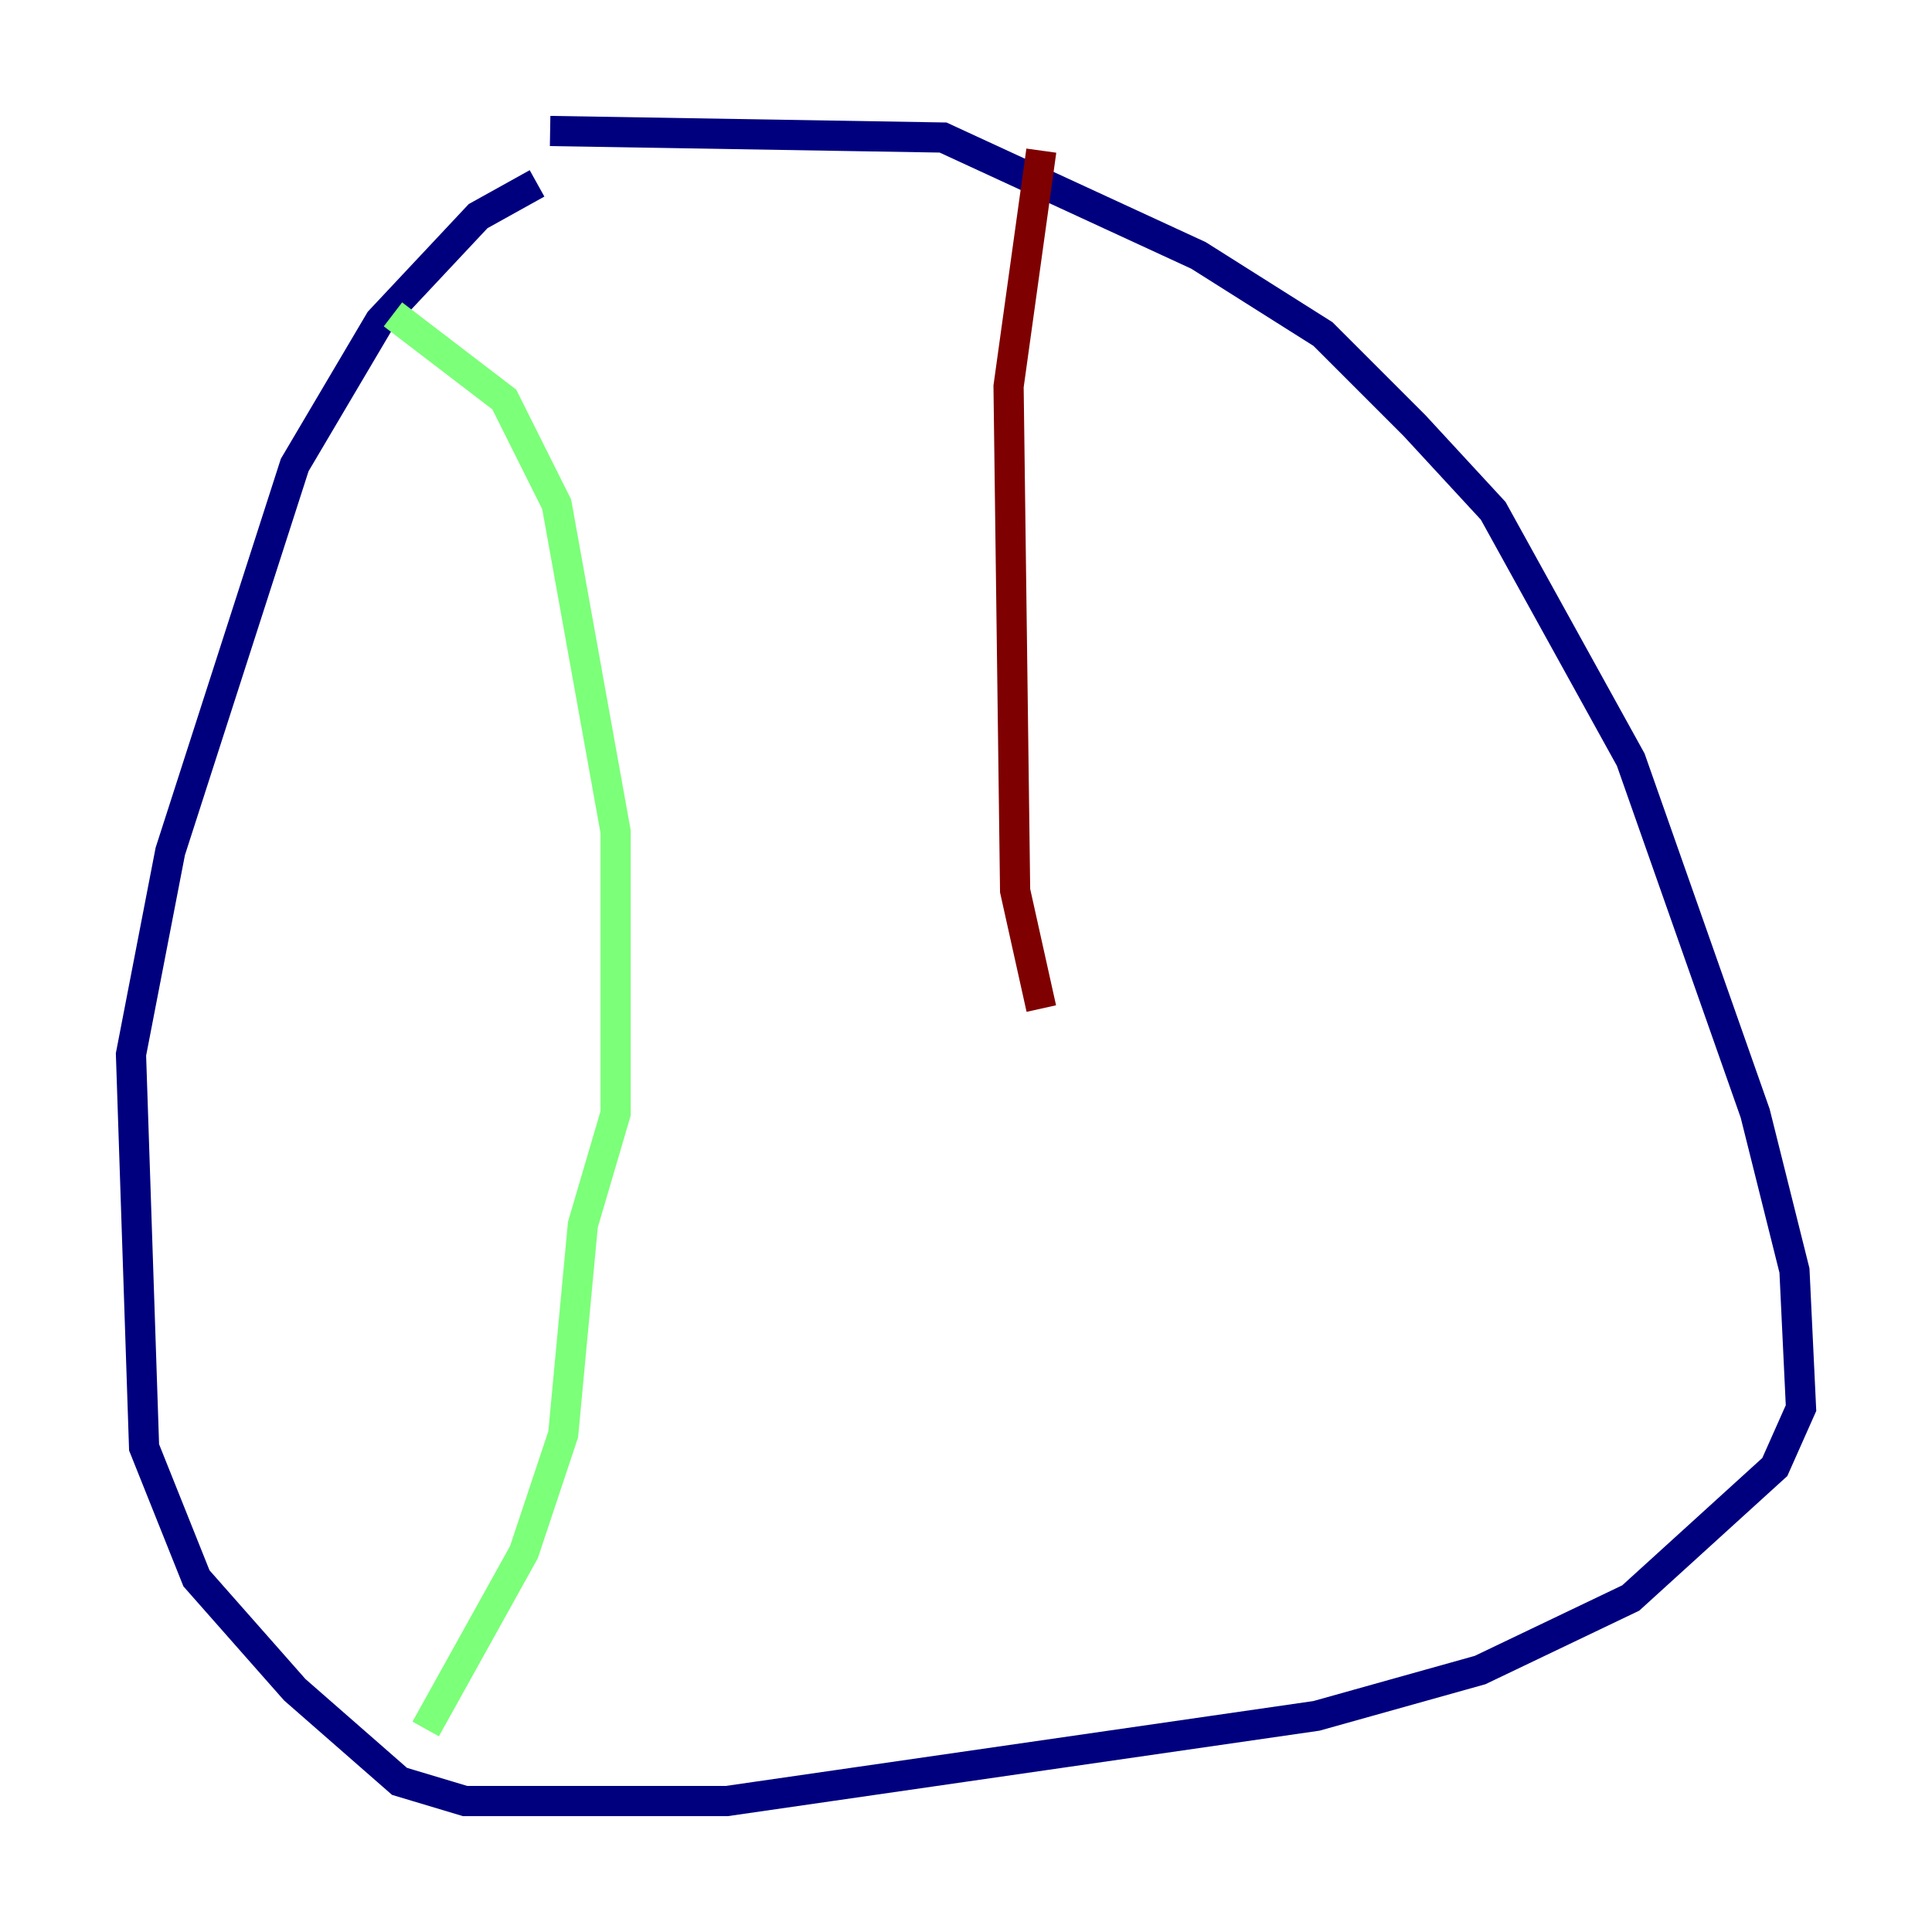 <?xml version="1.0" encoding="utf-8" ?>
<svg baseProfile="tiny" height="128" version="1.2" viewBox="0,0,128,128" width="128" xmlns="http://www.w3.org/2000/svg" xmlns:ev="http://www.w3.org/2001/xml-events" xmlns:xlink="http://www.w3.org/1999/xlink"><defs /><polyline fill="none" points="36.447,8.678 62.481,9.112 79.403,16.922 87.647,22.129 93.722,28.203 98.929,33.844 108.041,50.332 116.285,73.763 118.888,84.176 119.322,93.288 117.586,97.193 108.041,105.871 98.061,110.644 87.214,113.681 48.163,119.322 30.807,119.322 26.468,118.02 19.525,111.946 13.017,104.57 9.546,95.891 8.678,69.858 11.281,56.407 19.525,30.807 25.166,21.261 31.675,14.319 35.58,12.149" stroke="#00007f" stroke-width="2" /><polyline fill="none" points="26.034,20.827 33.41,26.468 36.881,33.41 40.786,55.105 40.786,73.763 38.617,81.139 37.315,95.024 34.712,102.834 28.203,114.549" stroke="#7cff79" stroke-width="2" /><polyline fill="none" points="68.99,9.98 66.82,25.6 67.254,59.01 68.99,66.82" stroke="#7f0000" stroke-width="2" /></svg>